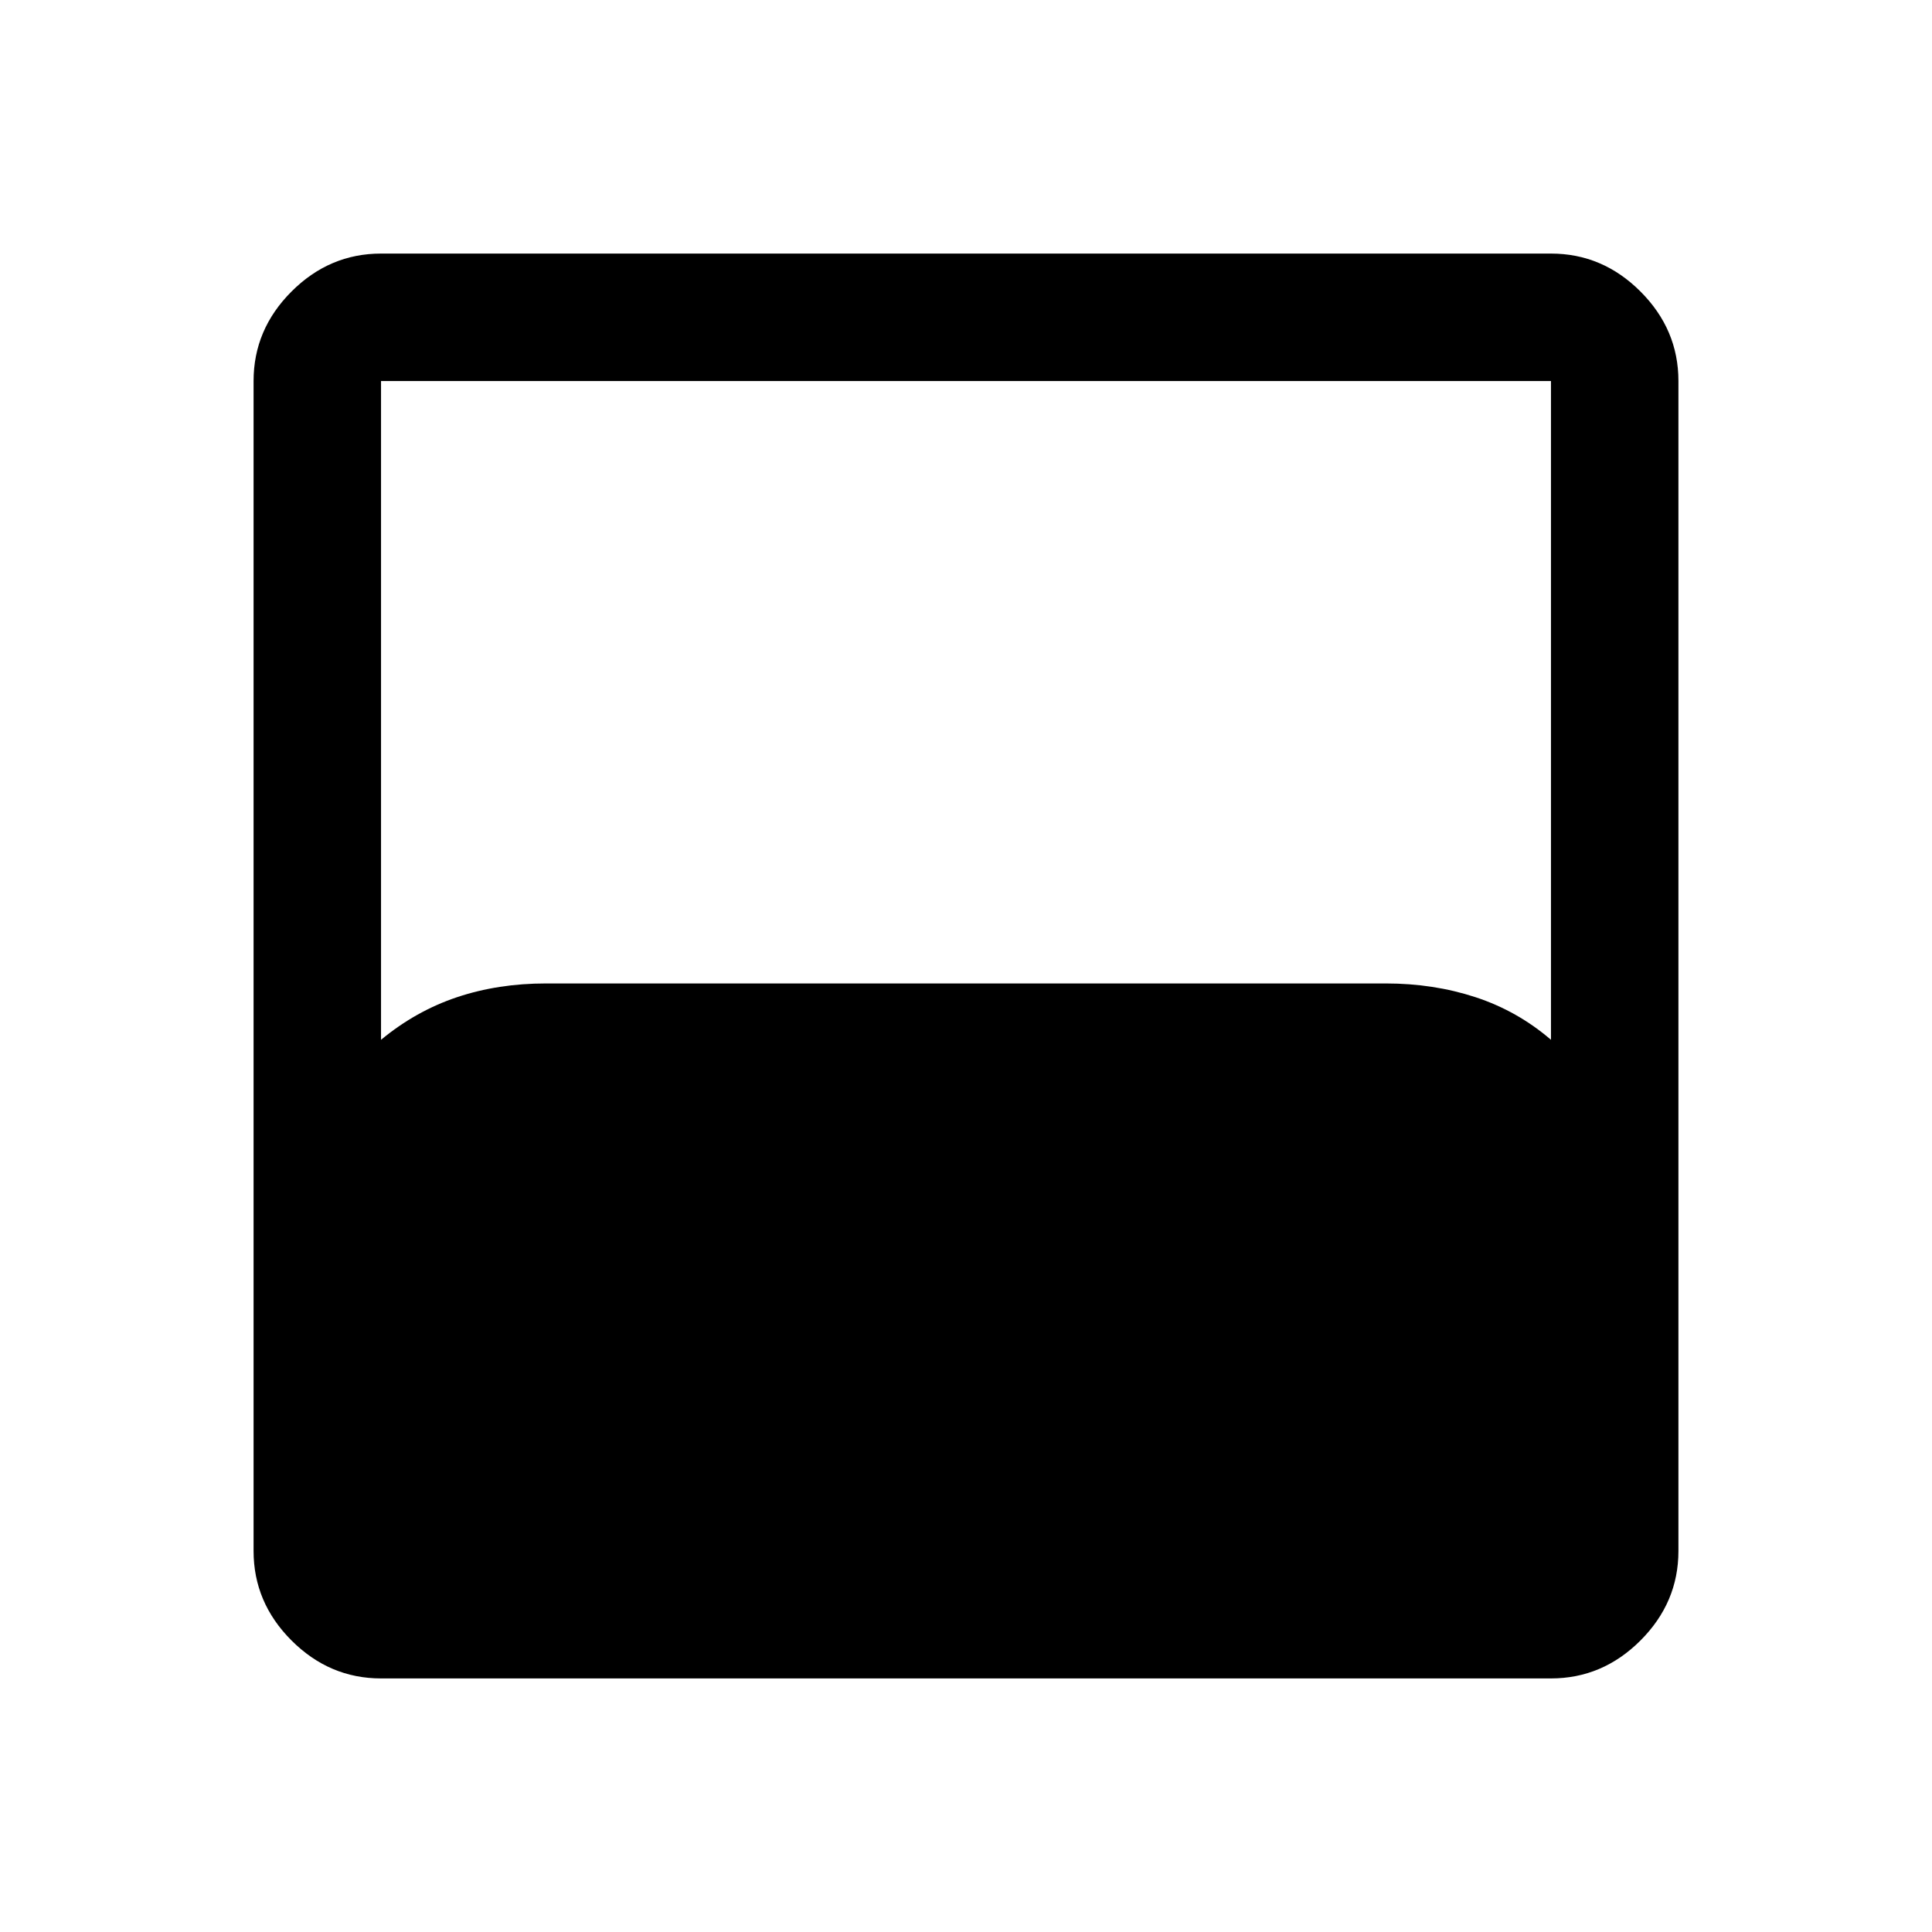 <svg xmlns="http://www.w3.org/2000/svg" height="40" viewBox="0 -960 960 960" width="40"><path d="M189.333-126q-25.625 0-44.479-18.854T126-189.333v-581.334q0-25.625 18.854-44.479T189.333-834h581.334q25.625 0 44.479 18.854T834-770.667v581.334q0 25.625-18.854 44.479T770.667-126H189.333Zm0-317.333q17.333-14.333 37.766-21.167 20.432-6.833 44.2-6.833h417.267q23.768 0 44.601 6.833 20.833 6.834 37.5 21.167v-327.334H189.333v327.334Z"/></svg>